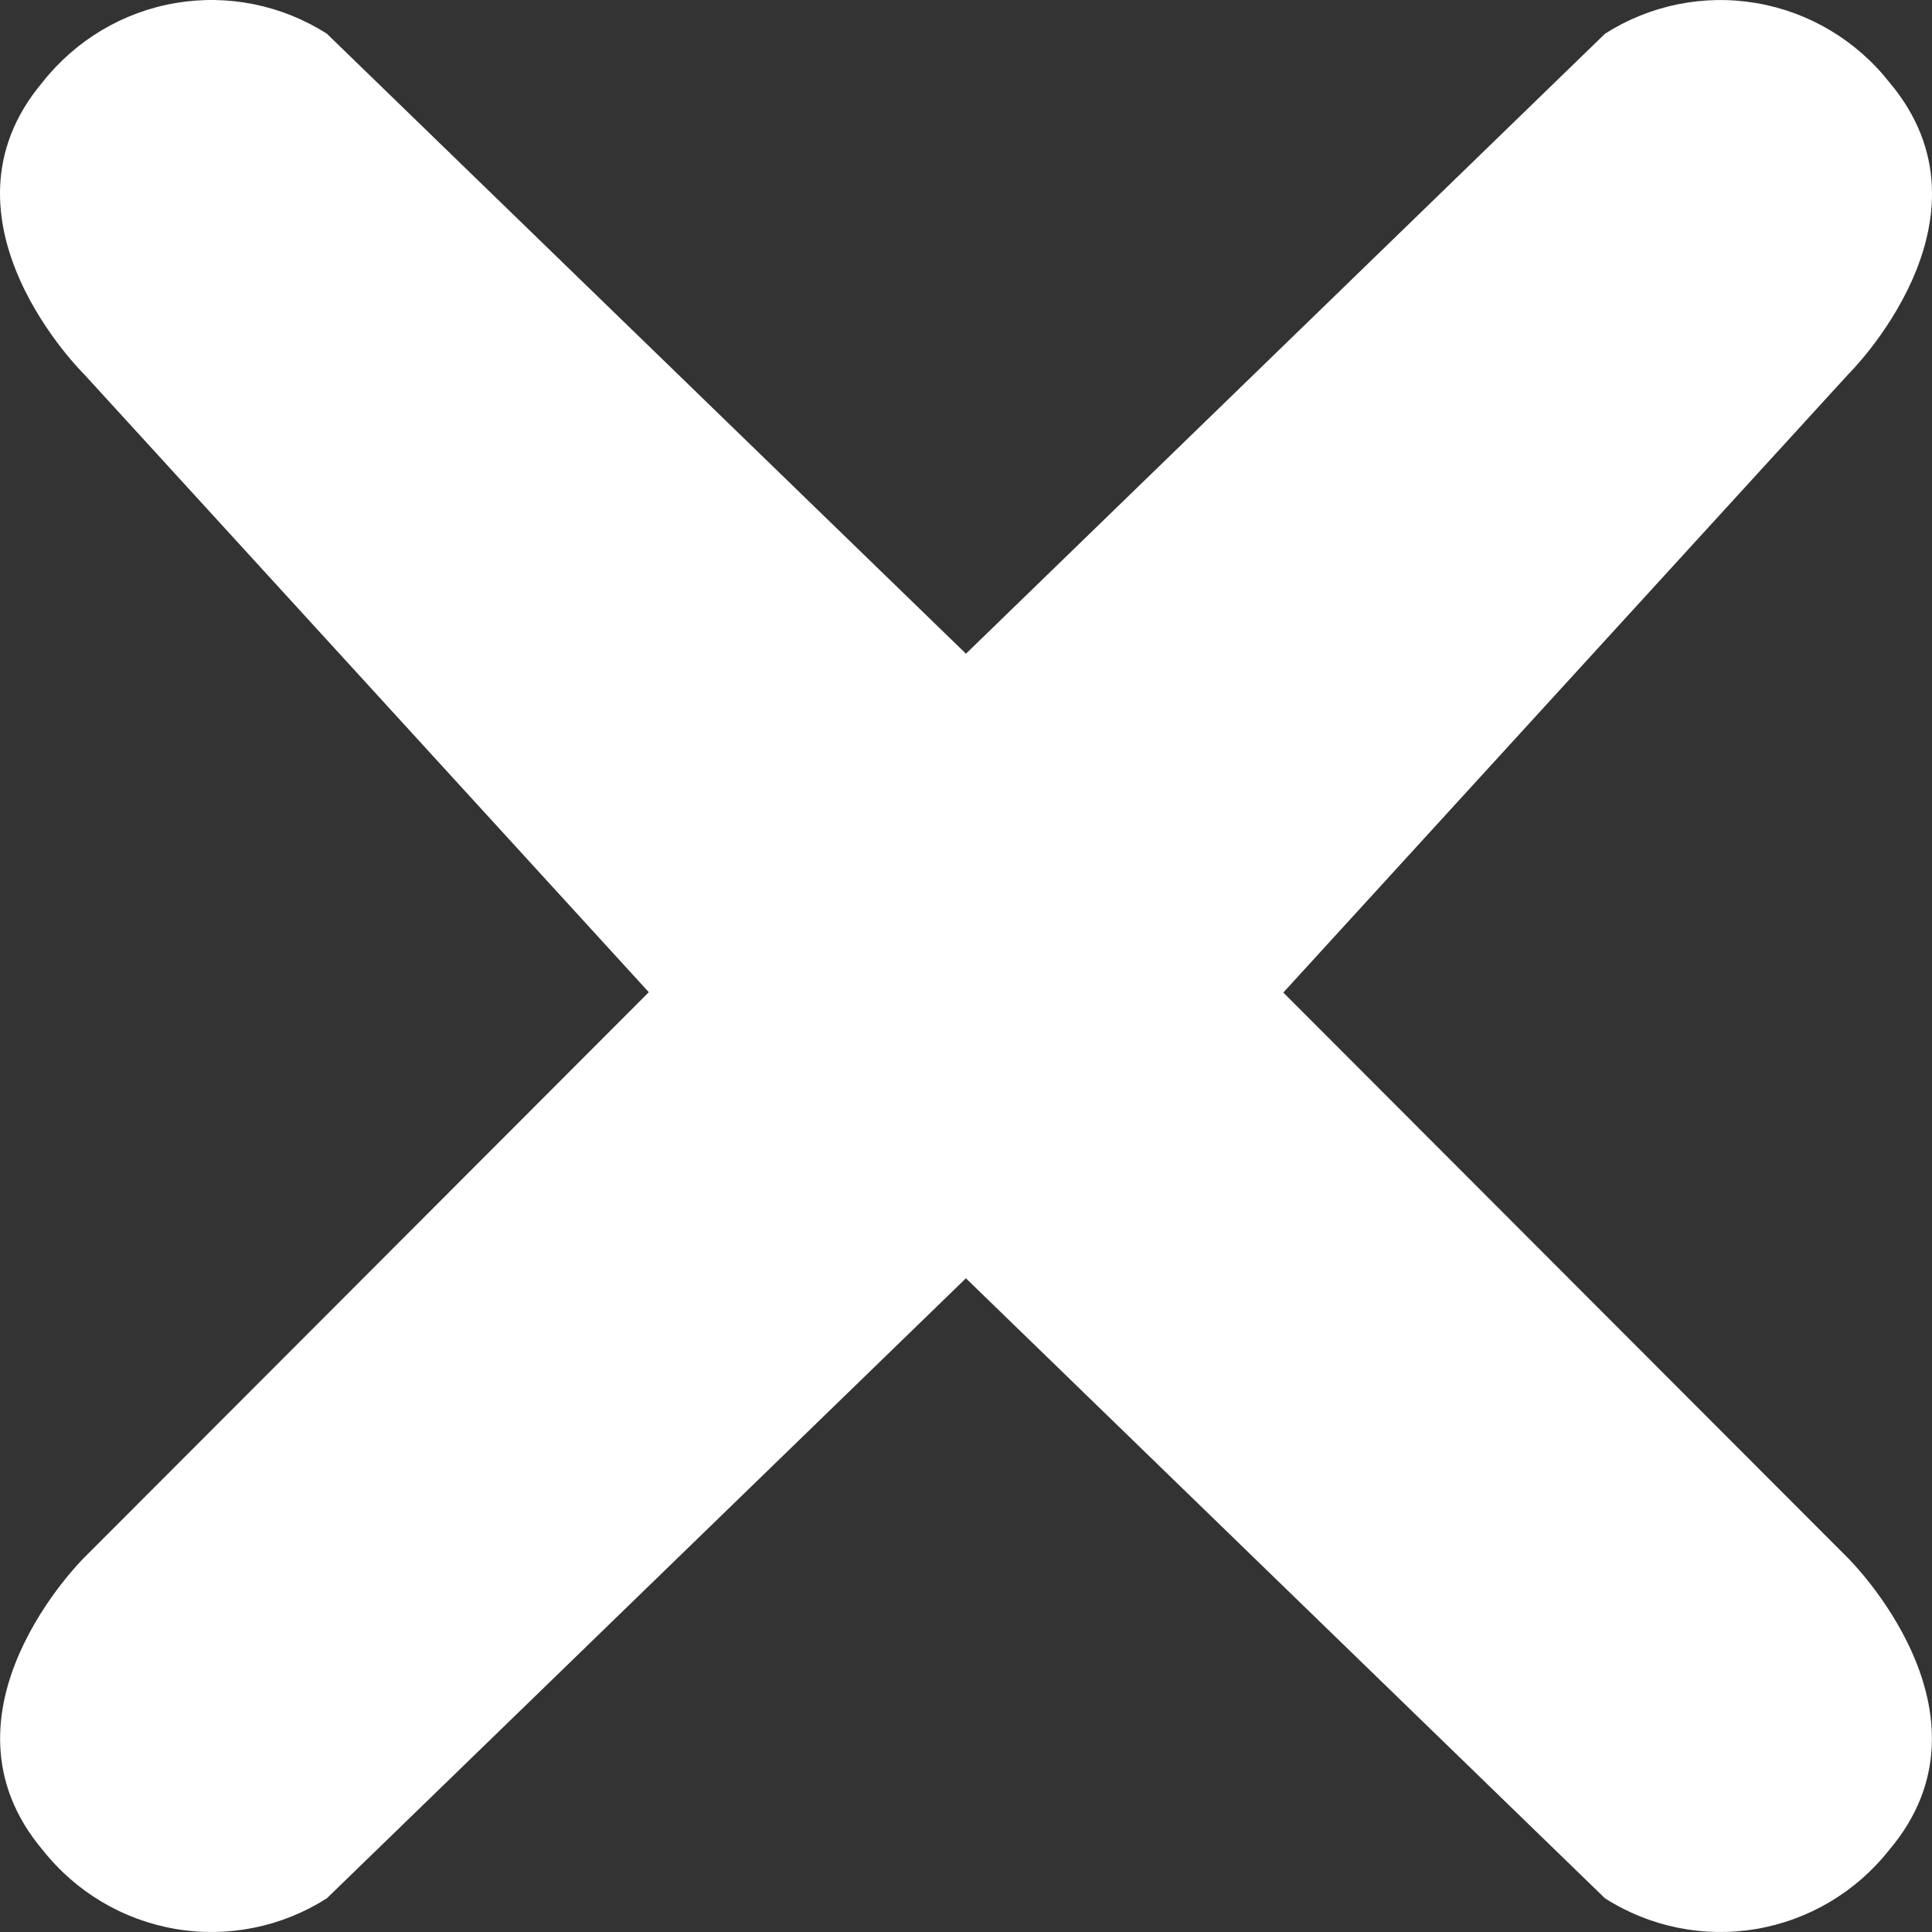 <svg width="50" height="50" viewBox="0 0 50 50" fill="none" xmlns="http://www.w3.org/2000/svg">
<rect x="0" y="0" width="50" height="50" fill="#333333" stroke="none"/>
<path d="M47.825 40.322L33.212 25.687L47.825 9.695C47.825 9.695 51.9 5.689 48.895 2.128C48.038 1.041 46.814 0.312 45.456 0.08C44.097 -0.152 42.702 0.13 41.538 0.872L24.999 16.918L8.459 0.872C7.296 0.131 5.903 -0.152 4.546 0.078C3.189 0.308 1.965 1.035 1.108 2.119C-1.903 5.68 2.177 9.686 2.177 9.686L16.791 25.678L2.177 40.313C2.177 40.313 -1.897 44.321 1.108 47.882C1.965 48.966 3.19 49.692 4.547 49.922C5.903 50.152 7.297 49.869 8.459 49.128L24.998 33.082L41.536 49.128C42.699 49.869 44.092 50.152 45.449 49.922C46.806 49.692 48.03 48.966 48.888 47.882C51.901 44.33 47.825 40.322 47.825 40.322Z" fill="white"/>
</svg>
